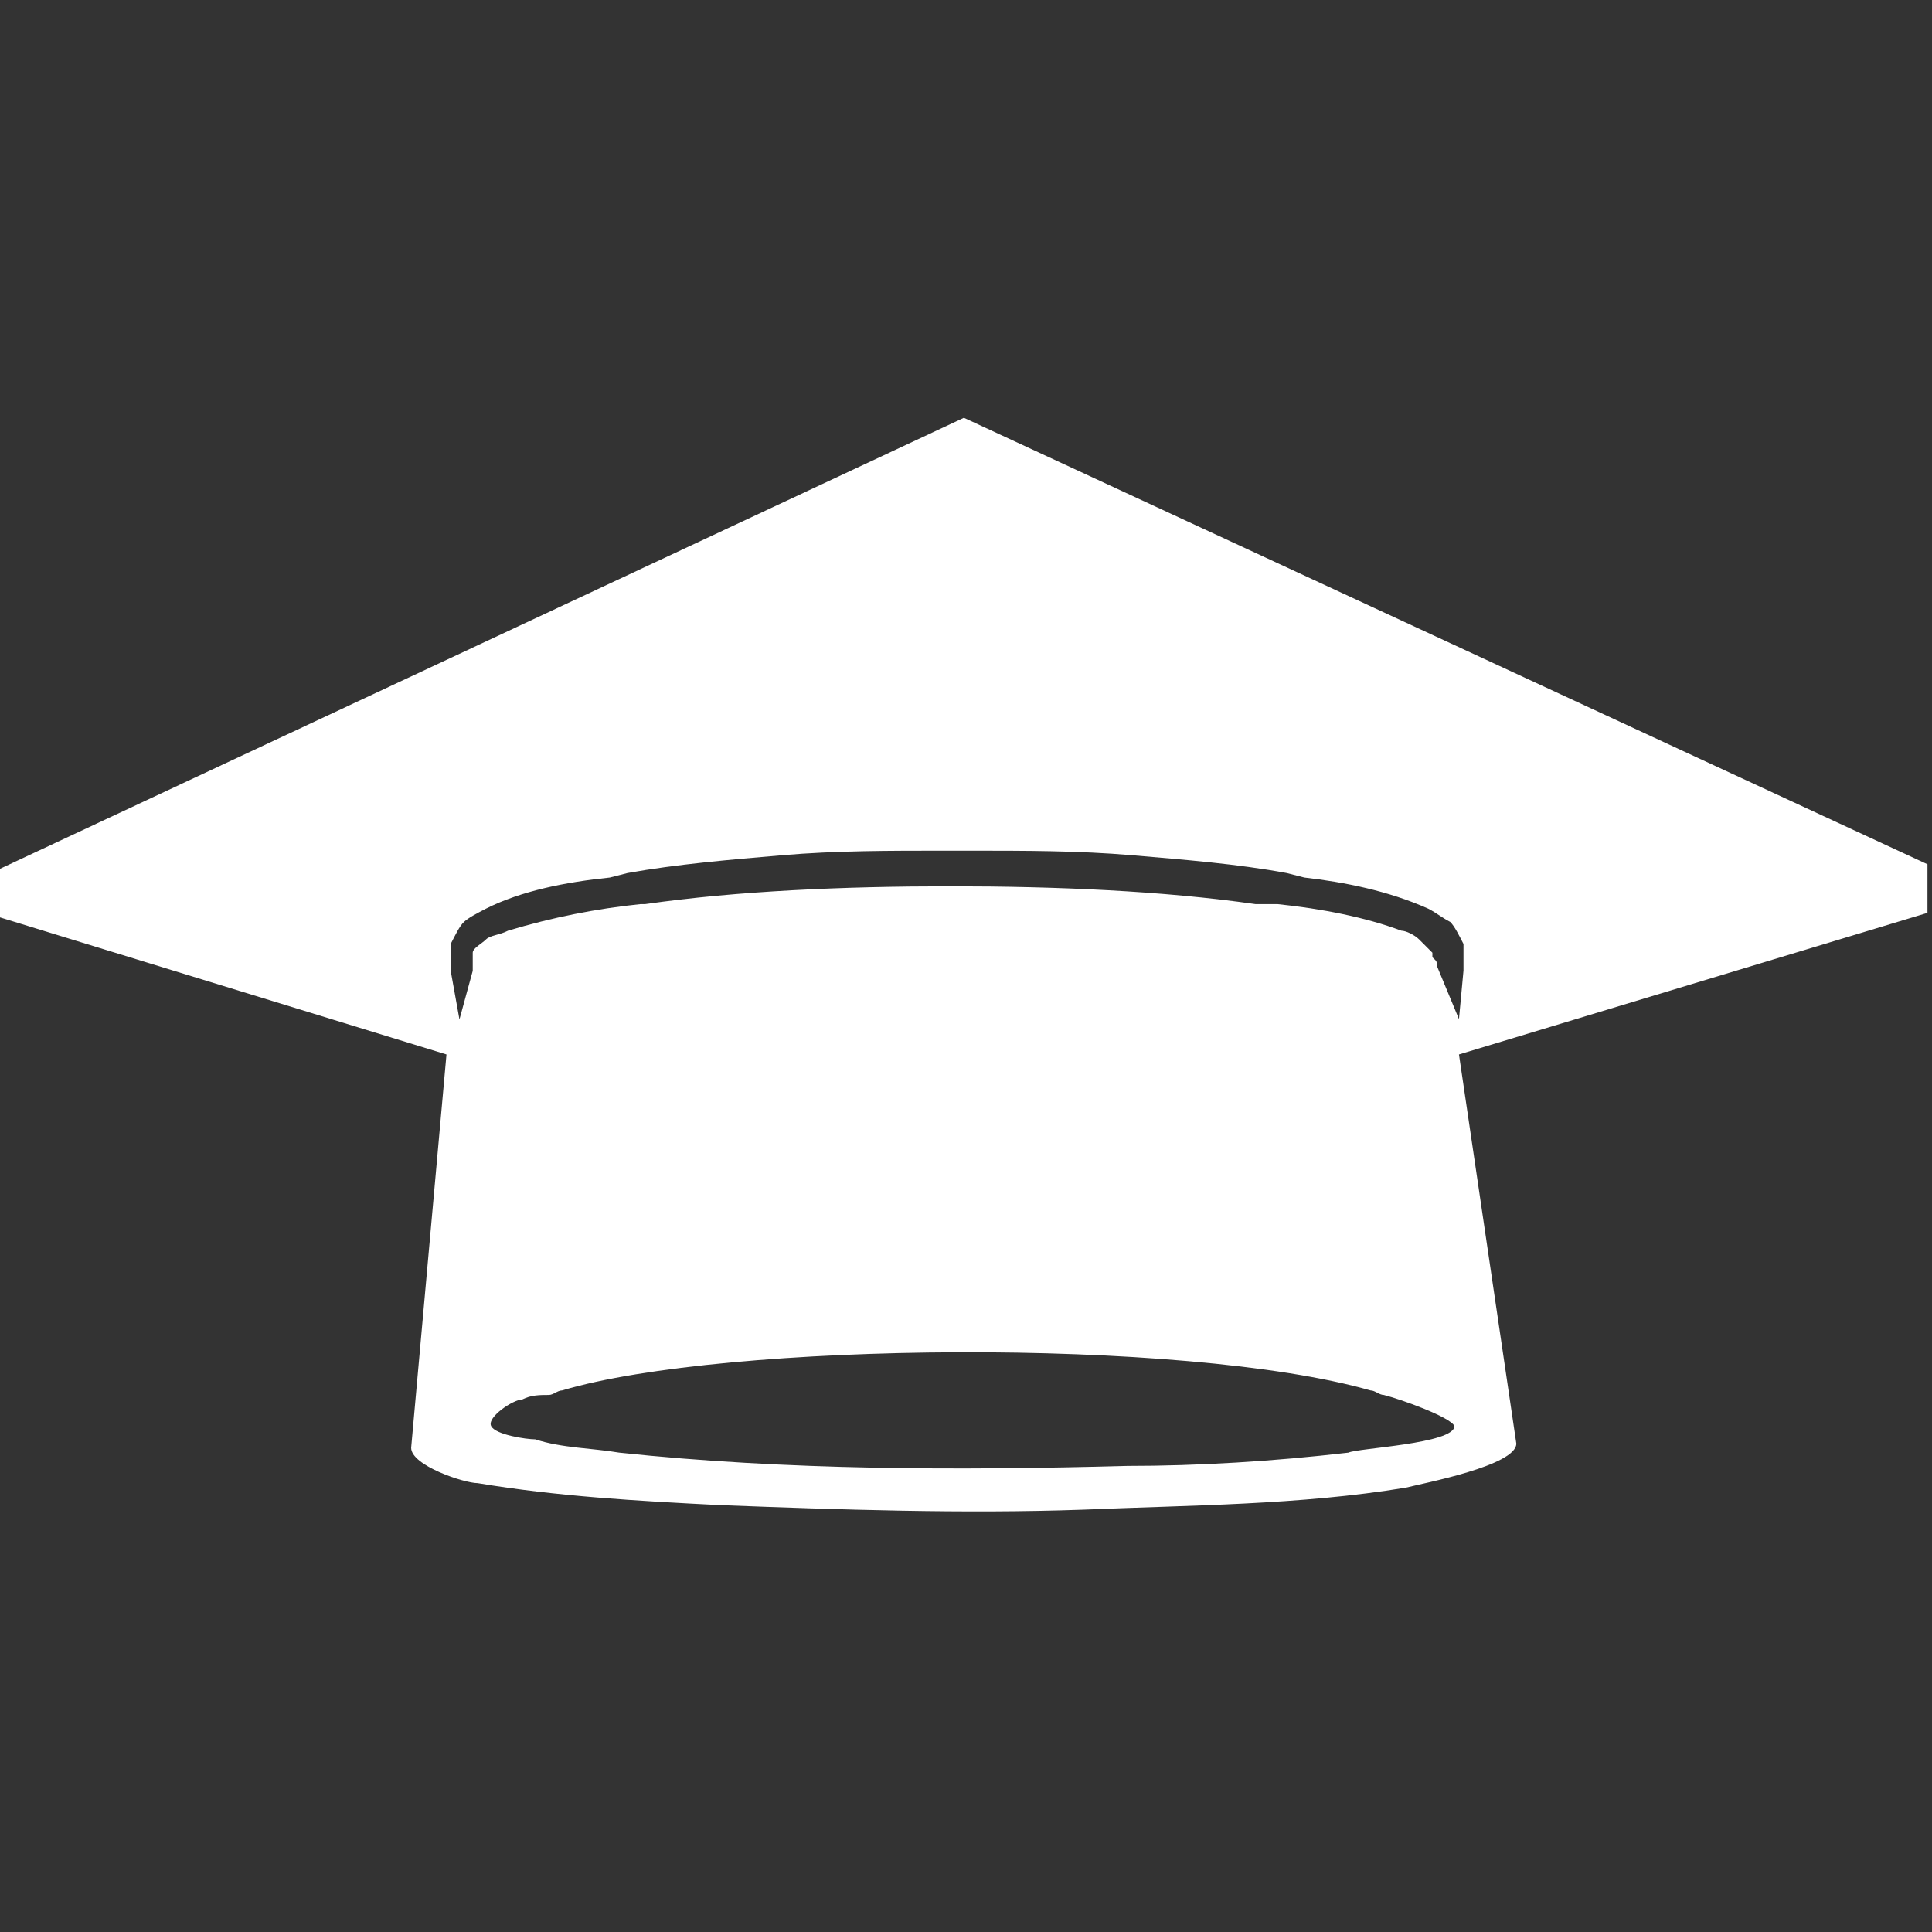 <?xml version="1.0" encoding="utf-8"?>
<!-- Generator: Adobe Illustrator 17.1.0, SVG Export Plug-In . SVG Version: 6.00 Build 0)  -->
<!DOCTYPE svg PUBLIC "-//W3C//DTD SVG 1.1//EN" "http://www.w3.org/Graphics/SVG/1.1/DTD/svg11.dtd">
<svg version="1.1" id="Layer_1" xmlns="http://www.w3.org/2000/svg" xmlns:xlink="http://www.w3.org/1999/xlink" x="0px" y="0px"
	 viewBox="0 0 640 640" enable-background="new 0 0 640 640" xml:space="preserve">
<rect x="0" y="0" width="640" height="640" fill="#333333" stroke="none"/>
<path fill="#FFFFFF" d="M147.9,349.3l-11.7,130.3c0,5.9,17.6,11.7,22,11.7c26.4,4.4,52.7,5.9,80.5,7.3c39.5,1.5,80.5,2.9,120.1,1.5
	c35.1-1.5,71.8-1.5,106.9-7.3c5.9-1.5,36.6-7.3,36.6-14.6l-19-128.9l155.2-46.9l0,0v-16.1L319.3,138.4l0,0L0,287.8v16.1L147.9,349.3
	L147.9,349.3z M454,460.6c1.5,0,2.9,1.5,4.4,1.5l0,0c5.9,1.5,22,7.3,23.4,10.3c0,5.9-32.2,7.3-35.1,8.8c-24.9,2.9-49.8,4.4-73.2,4.4
	c-55.7,1.5-112.8,1.5-168.4-4.4c-8.8-1.5-19-1.5-27.8-4.4c-2.9,0-13.2-1.5-14.6-4.4c-1.5-2.9,7.3-8.8,10.3-8.8
	c2.9-1.5,5.9-1.5,8.8-1.5c1.5,0,2.9-1.5,4.4-1.5C240.2,444.5,392.5,443,454,460.6L454,460.6z M476,320L476,320L476,320
	c0-1.5,0-1.5-1.5-2.9v-1.5l0,0l0,0l0,0l0,0c-1.5-1.5-2.9-2.9-4.4-4.4s-4.4-2.9-5.9-2.9c-11.7-4.4-26.4-7.3-41-8.8l-7.3,0l0,0
	c-30.8-4.4-65.9-5.9-101.1-5.9s-70.3,1.5-101.1,5.9h-1.5c-14.6,1.5-29.3,4.4-43.9,8.8l0,0c-2.9,1.5-5.9,1.5-7.3,2.9
	s-4.4,2.9-4.4,4.4l0,0l0,0v1.5l0,0v1.5l0,0v1.5v1.5l-4.4,16.1l-2.9-16.1V320l0,0v-1.5c0-1.5,0-1.5,0-2.9c0-1.5,0-1.5,0-2.9l0,0l0,0
	l0,0l0,0c1.5-2.9,2.9-5.9,4.4-7.3s4.4-2.9,7.3-4.4c11.7-5.9,26.4-8.8,41-10.3l5.9-1.5l0,0c16.1-2.9,33.7-4.4,51.3-5.9
	c17.6-1.5,35.1-1.5,54.2-1.5c4.4,0,2.9,0,7.3,0c19,0,36.6,0,54.2,1.5c17.6,1.5,35.1,2.9,51.3,5.9l0,0l5.9,1.5
	c13.2,1.5,27.8,4.4,41,10.3l0,0c2.9,1.5,4.4,2.9,7.3,4.4c1.5,1.5,2.9,4.4,4.4,7.3l0,0l0,0l0,0c0,1.5,0,1.5,0,2.9c0,1.5,0,1.5,0,2.9
	v1.5l0,0v1.5l-1.5,16.1L476,320L476,320z M156.7,317.1L156.7,317.1L156.7,317.1L156.7,317.1z"/>
</svg>
